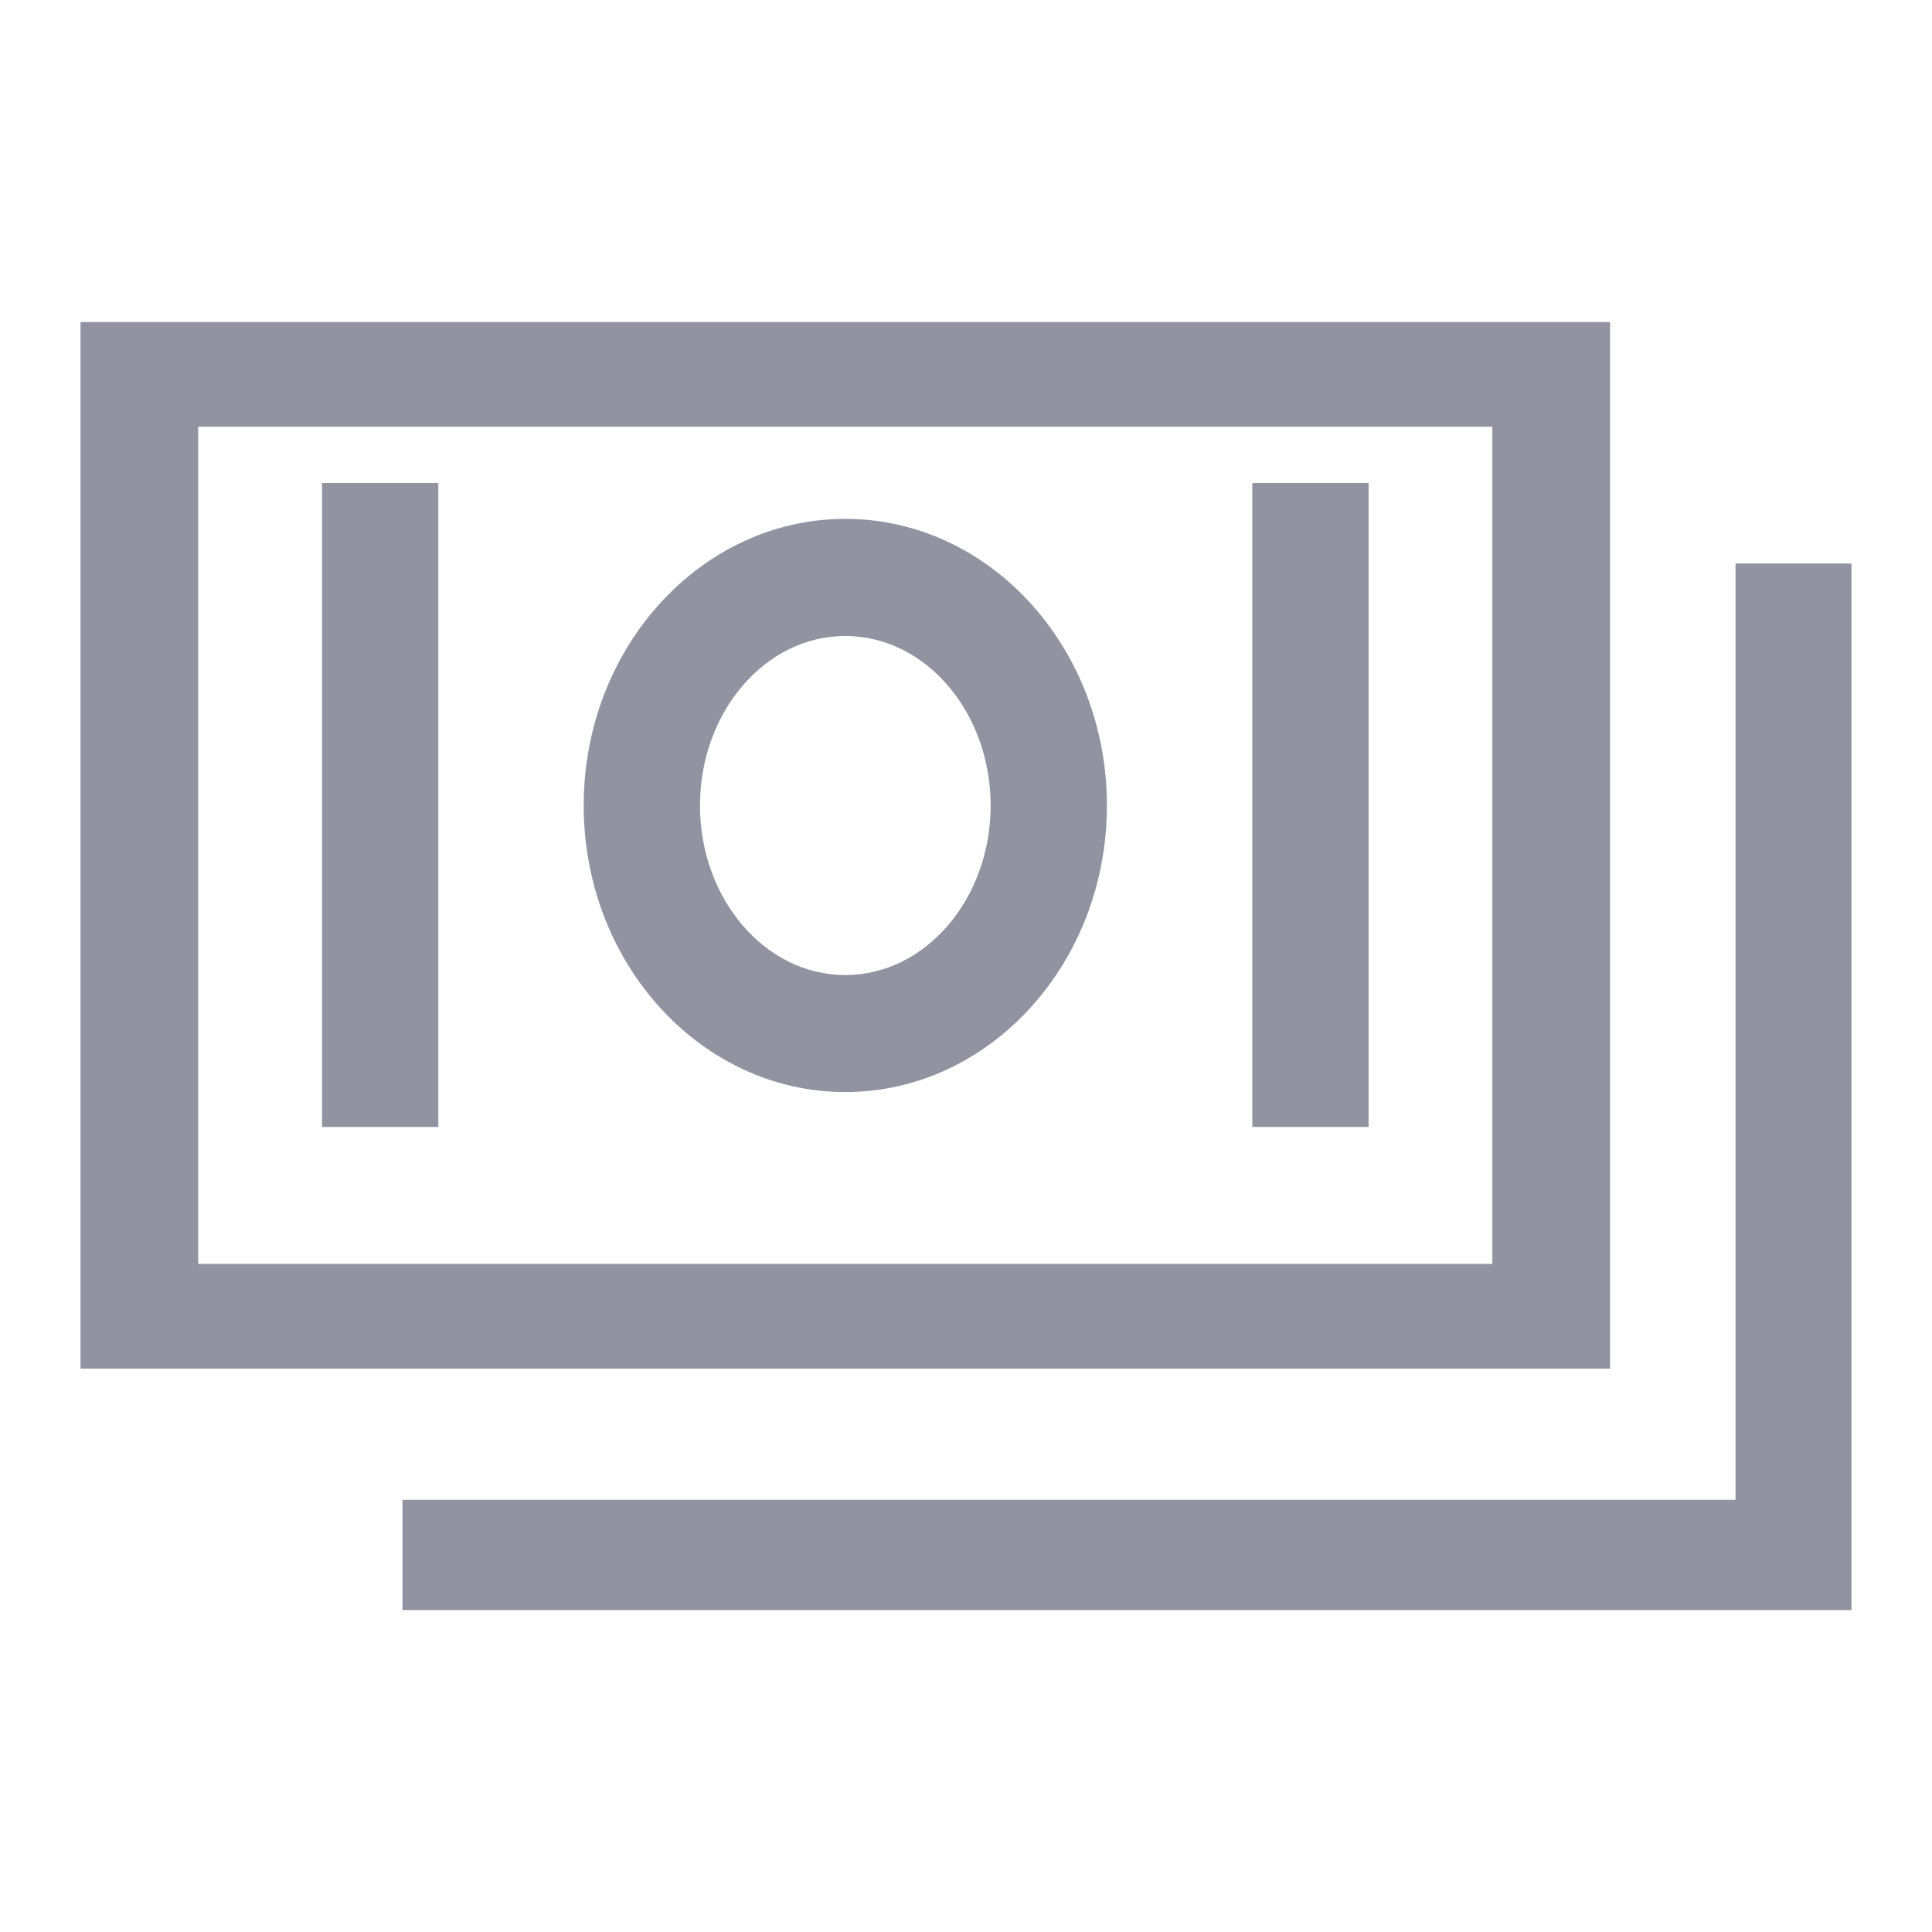<svg width="16" height="16" viewBox="0 0 16 16" fill="none" xmlns="http://www.w3.org/2000/svg">
<path d="M13.334 2.667H0.667V11.334H13.334V2.667ZM12.359 10.467H1.641V3.534H12.359V10.467Z" fill="#9193A1"/>
<path d="M14.373 4.667V12.421H3.333V13.334H15.333V4.667H14.373Z" fill="#9193A1"/>
<path d="M7 9.044C8.195 9.044 9.167 7.979 9.167 6.671C9.167 5.362 8.195 4.297 7 4.297C5.806 4.297 4.834 5.362 4.834 6.671C4.834 7.98 5.806 9.044 7 9.044ZM7 5.267C7.664 5.267 8.204 5.897 8.204 6.671C8.204 7.445 7.664 8.075 7 8.075C6.337 8.075 5.797 7.445 5.797 6.671C5.797 5.897 6.337 5.267 7 5.267ZM2.667 4H3.63V9.333H2.667V4ZM10.371 4H11.334V9.333H10.371V4Z" fill="#9193A1"/>
</svg>
